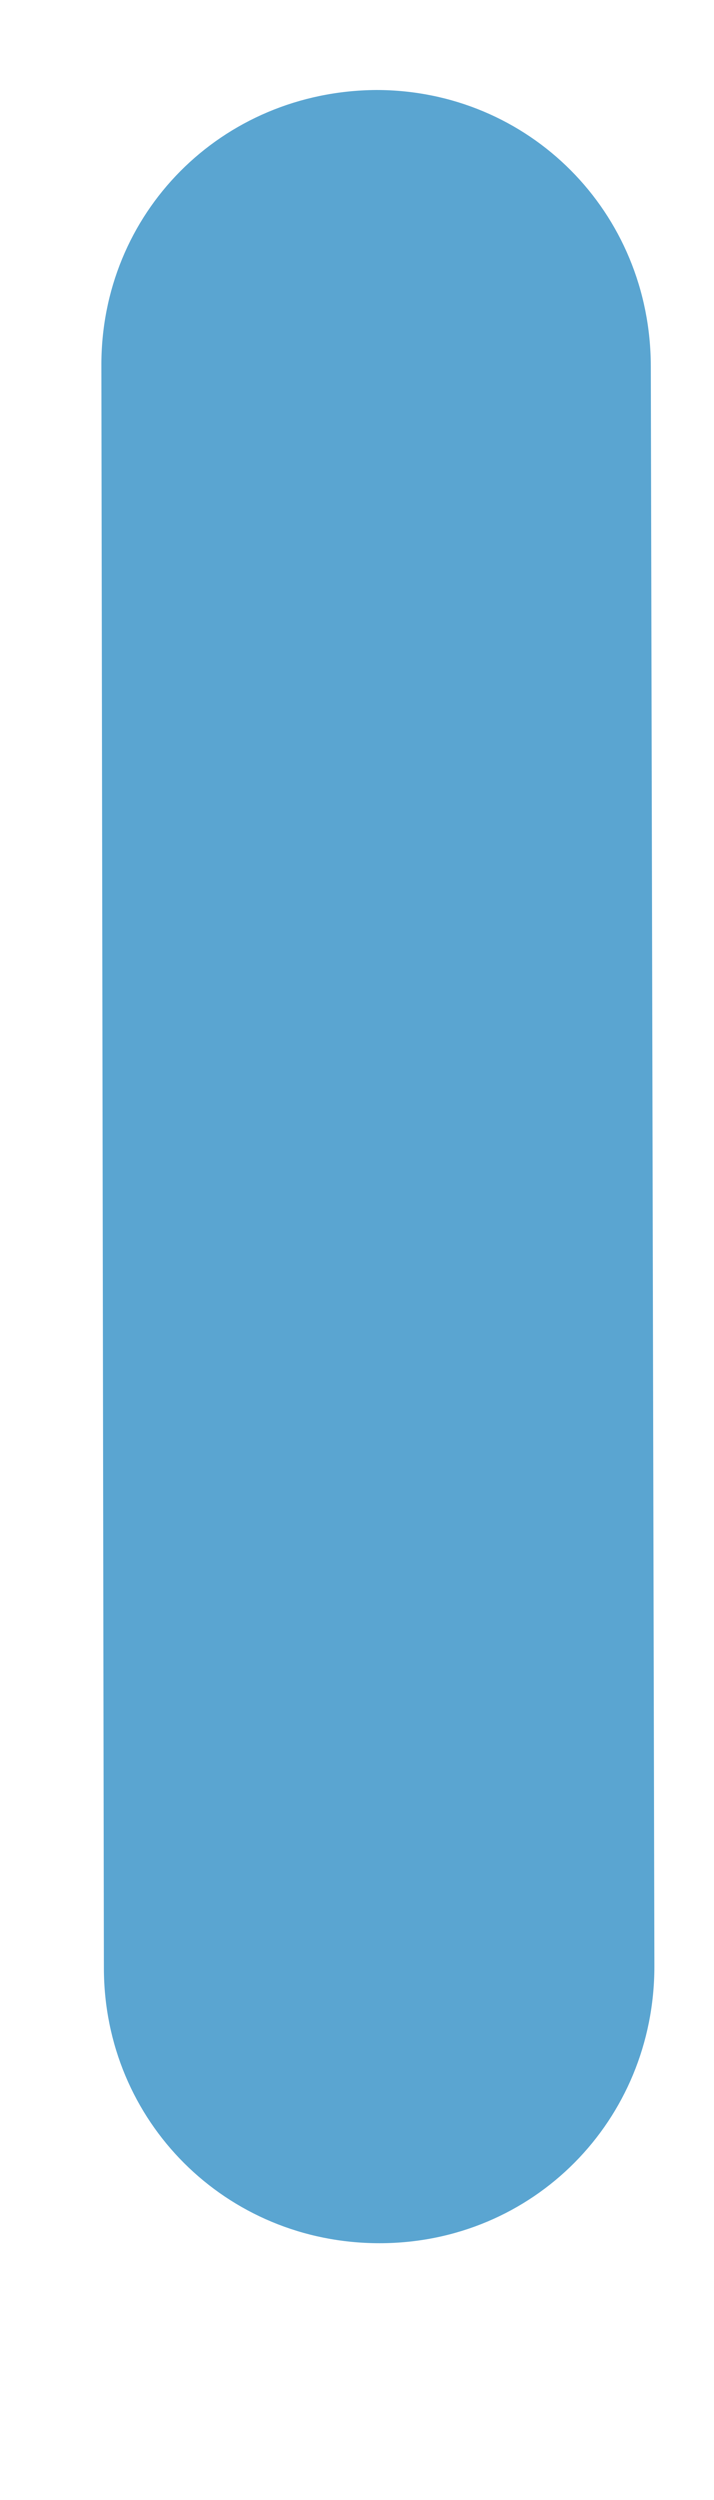 <svg width="2" height="7" viewBox="0 0 2 7" fill="none" xmlns="http://www.w3.org/2000/svg">
<path d="M1.063 6.281C1.494 6.281 1.833 5.937 1.833 5.506L1.823 1.027C1.823 0.593 1.481 0.252 1.054 0.252C0.62 0.255 0.281 0.597 0.284 1.027L0.291 5.51C0.291 5.94 0.633 6.281 1.063 6.281Z" fill="#5AA5D1"/>
</svg>
